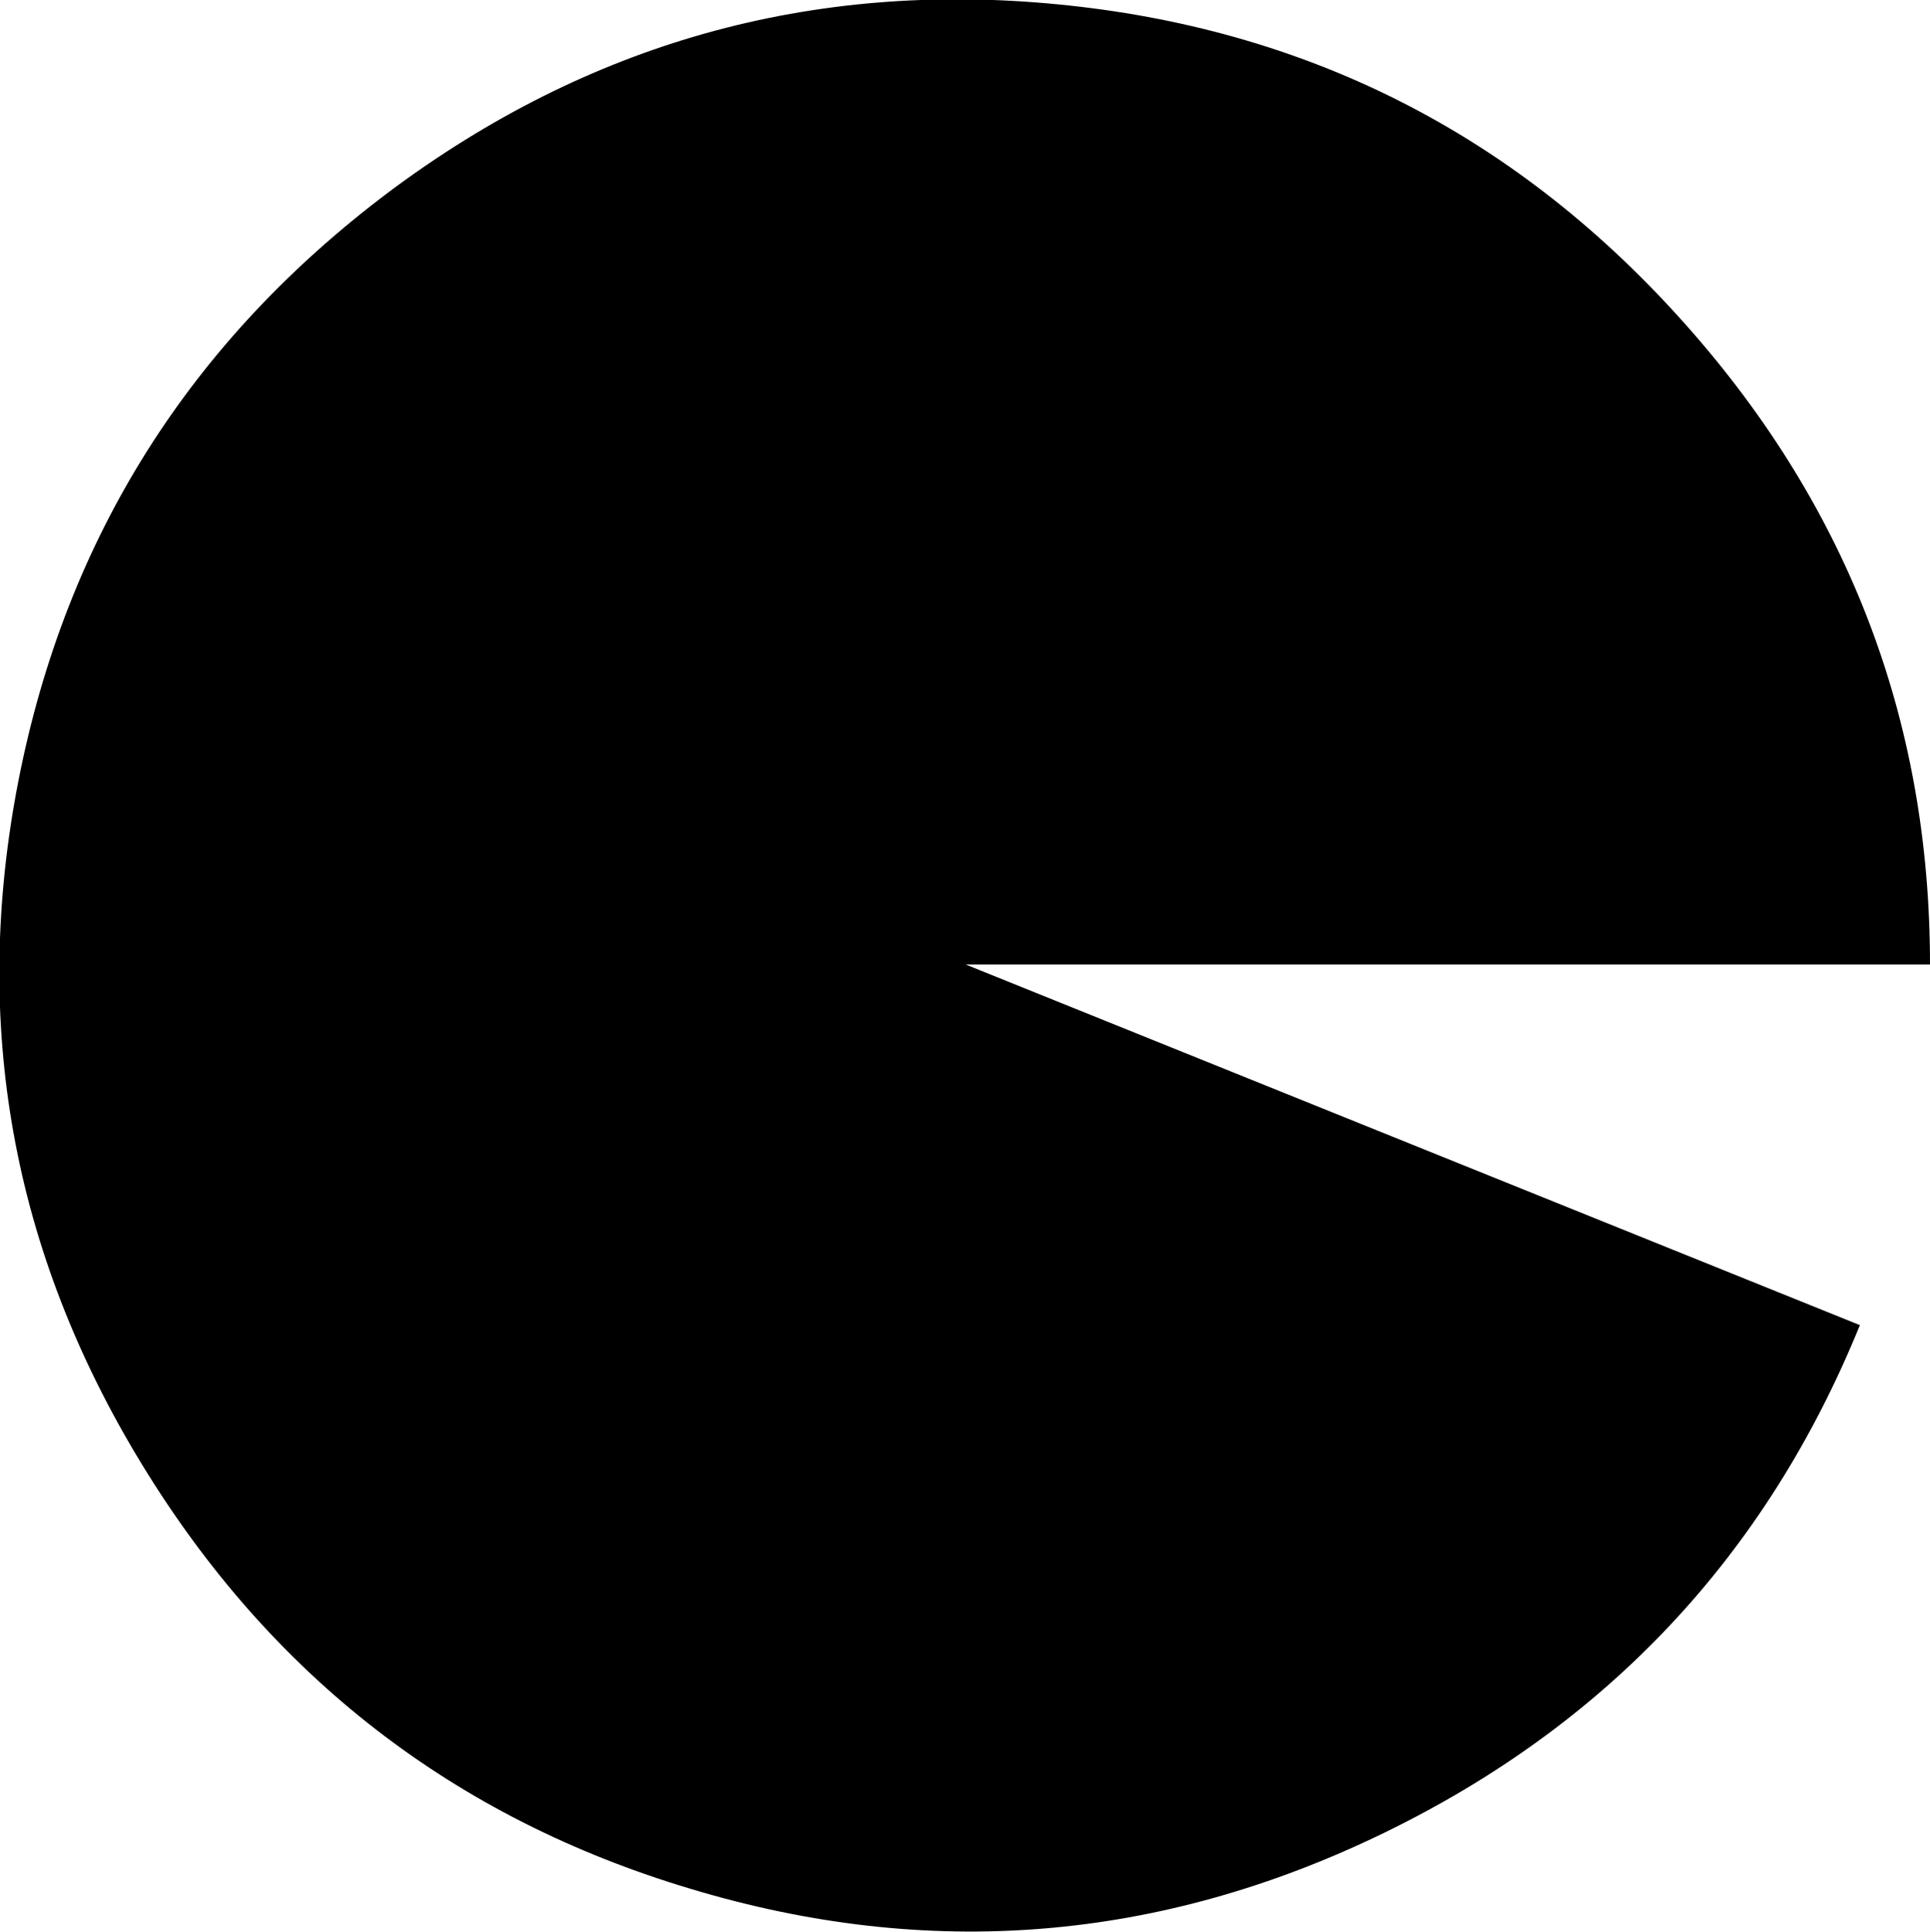 <?xml version="1.0" encoding="UTF-8" standalone="no"?>
<svg xmlns:ffdec="https://www.free-decompiler.com/flash" xmlns:xlink="http://www.w3.org/1999/xlink" ffdec:objectType="shape" height="67.5px" width="67.45px" xmlns="http://www.w3.org/2000/svg">
  <g transform="matrix(1.0, 0.0, 0.0, 1.0, 0.05, 0.05)">
    <path d="M67.4 33.65 L33.7 33.65 64.95 46.25 Q60.05 58.3 48.3 64.0 36.55 69.7 24.1 65.95 11.7 62.25 4.9 51.1 -1.9 39.95 0.6 27.2 3.1 14.5 13.55 6.65 24.0 -1.15 36.9 0.1 49.85 1.35 58.6 11.0 67.4 20.7 67.4 33.65" fill="#000000" fill-rule="evenodd" stroke="none"/>
  </g>
</svg>
